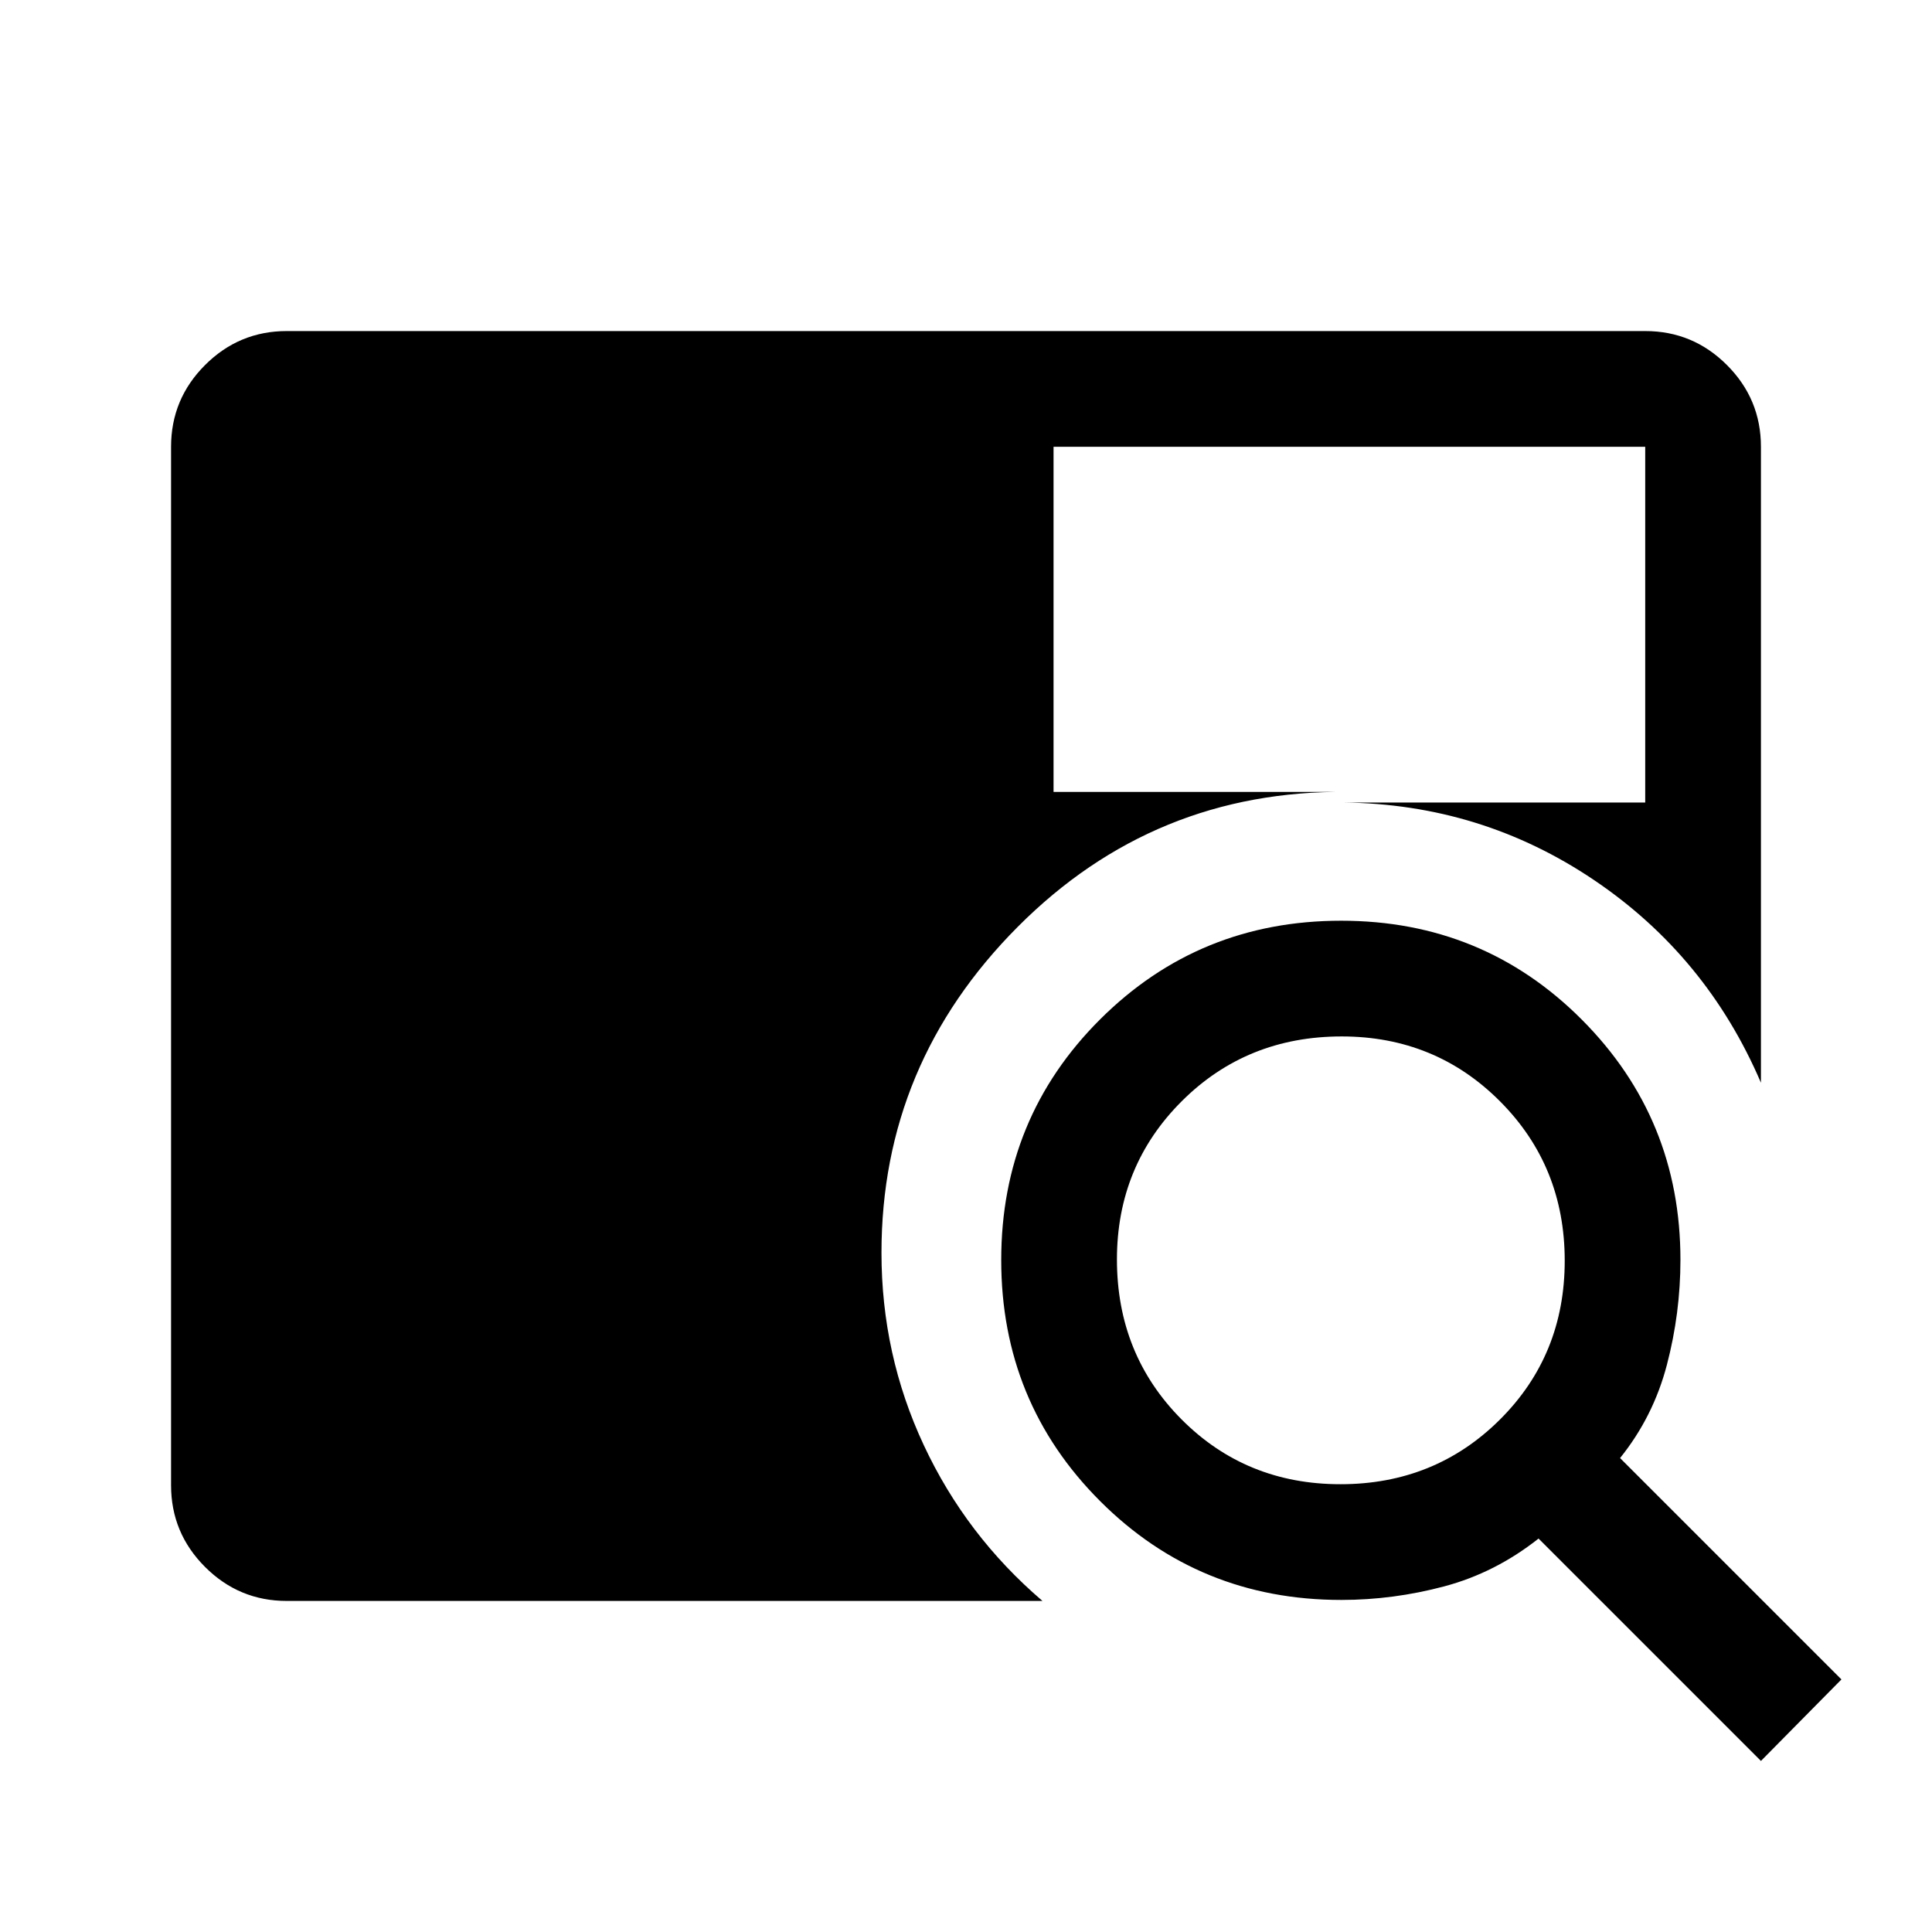 <svg xmlns="http://www.w3.org/2000/svg" height="48" viewBox="0 -960 960 960" width="48"><path d="M142.5-164.5q-23.72 0-40.61-16.89T85-222v-516q0-23.72 16.89-40.61t40.61-16.89h675q23.72 0 40.61 16.89T875-738v316q-27-63-83-100.75t-124.5-38.48h150V-738h-294v171.5h146q-96-1-163.75 67T438-337.5q0 50.59 21 95.54 21 44.96 59 77.46H142.5ZM875-85 764.5-195.5q-21.5 17-46.84 23.75Q692.32-165 666.5-165q-70.79 0-119.9-49.15-49.1-49.14-49.1-119.75 0-70.6 49.15-119.6 49.14-49 119.75-49 70.6 0 119.6 49.15 49 49.14 49 119.35 0 26.5-6.75 52.25T805-235.5l110 110L875-85ZM666.07-222.5q46.93 0 79.18-32.07 32.25-32.08 32.25-79 0-46.93-32.14-79.18Q713.22-445 666.68-445q-47.18 0-79.43 32.14Q555-380.72 555-334.18q0 47.18 32.07 79.43 32.08 32.25 79 32.25Z"/></svg>